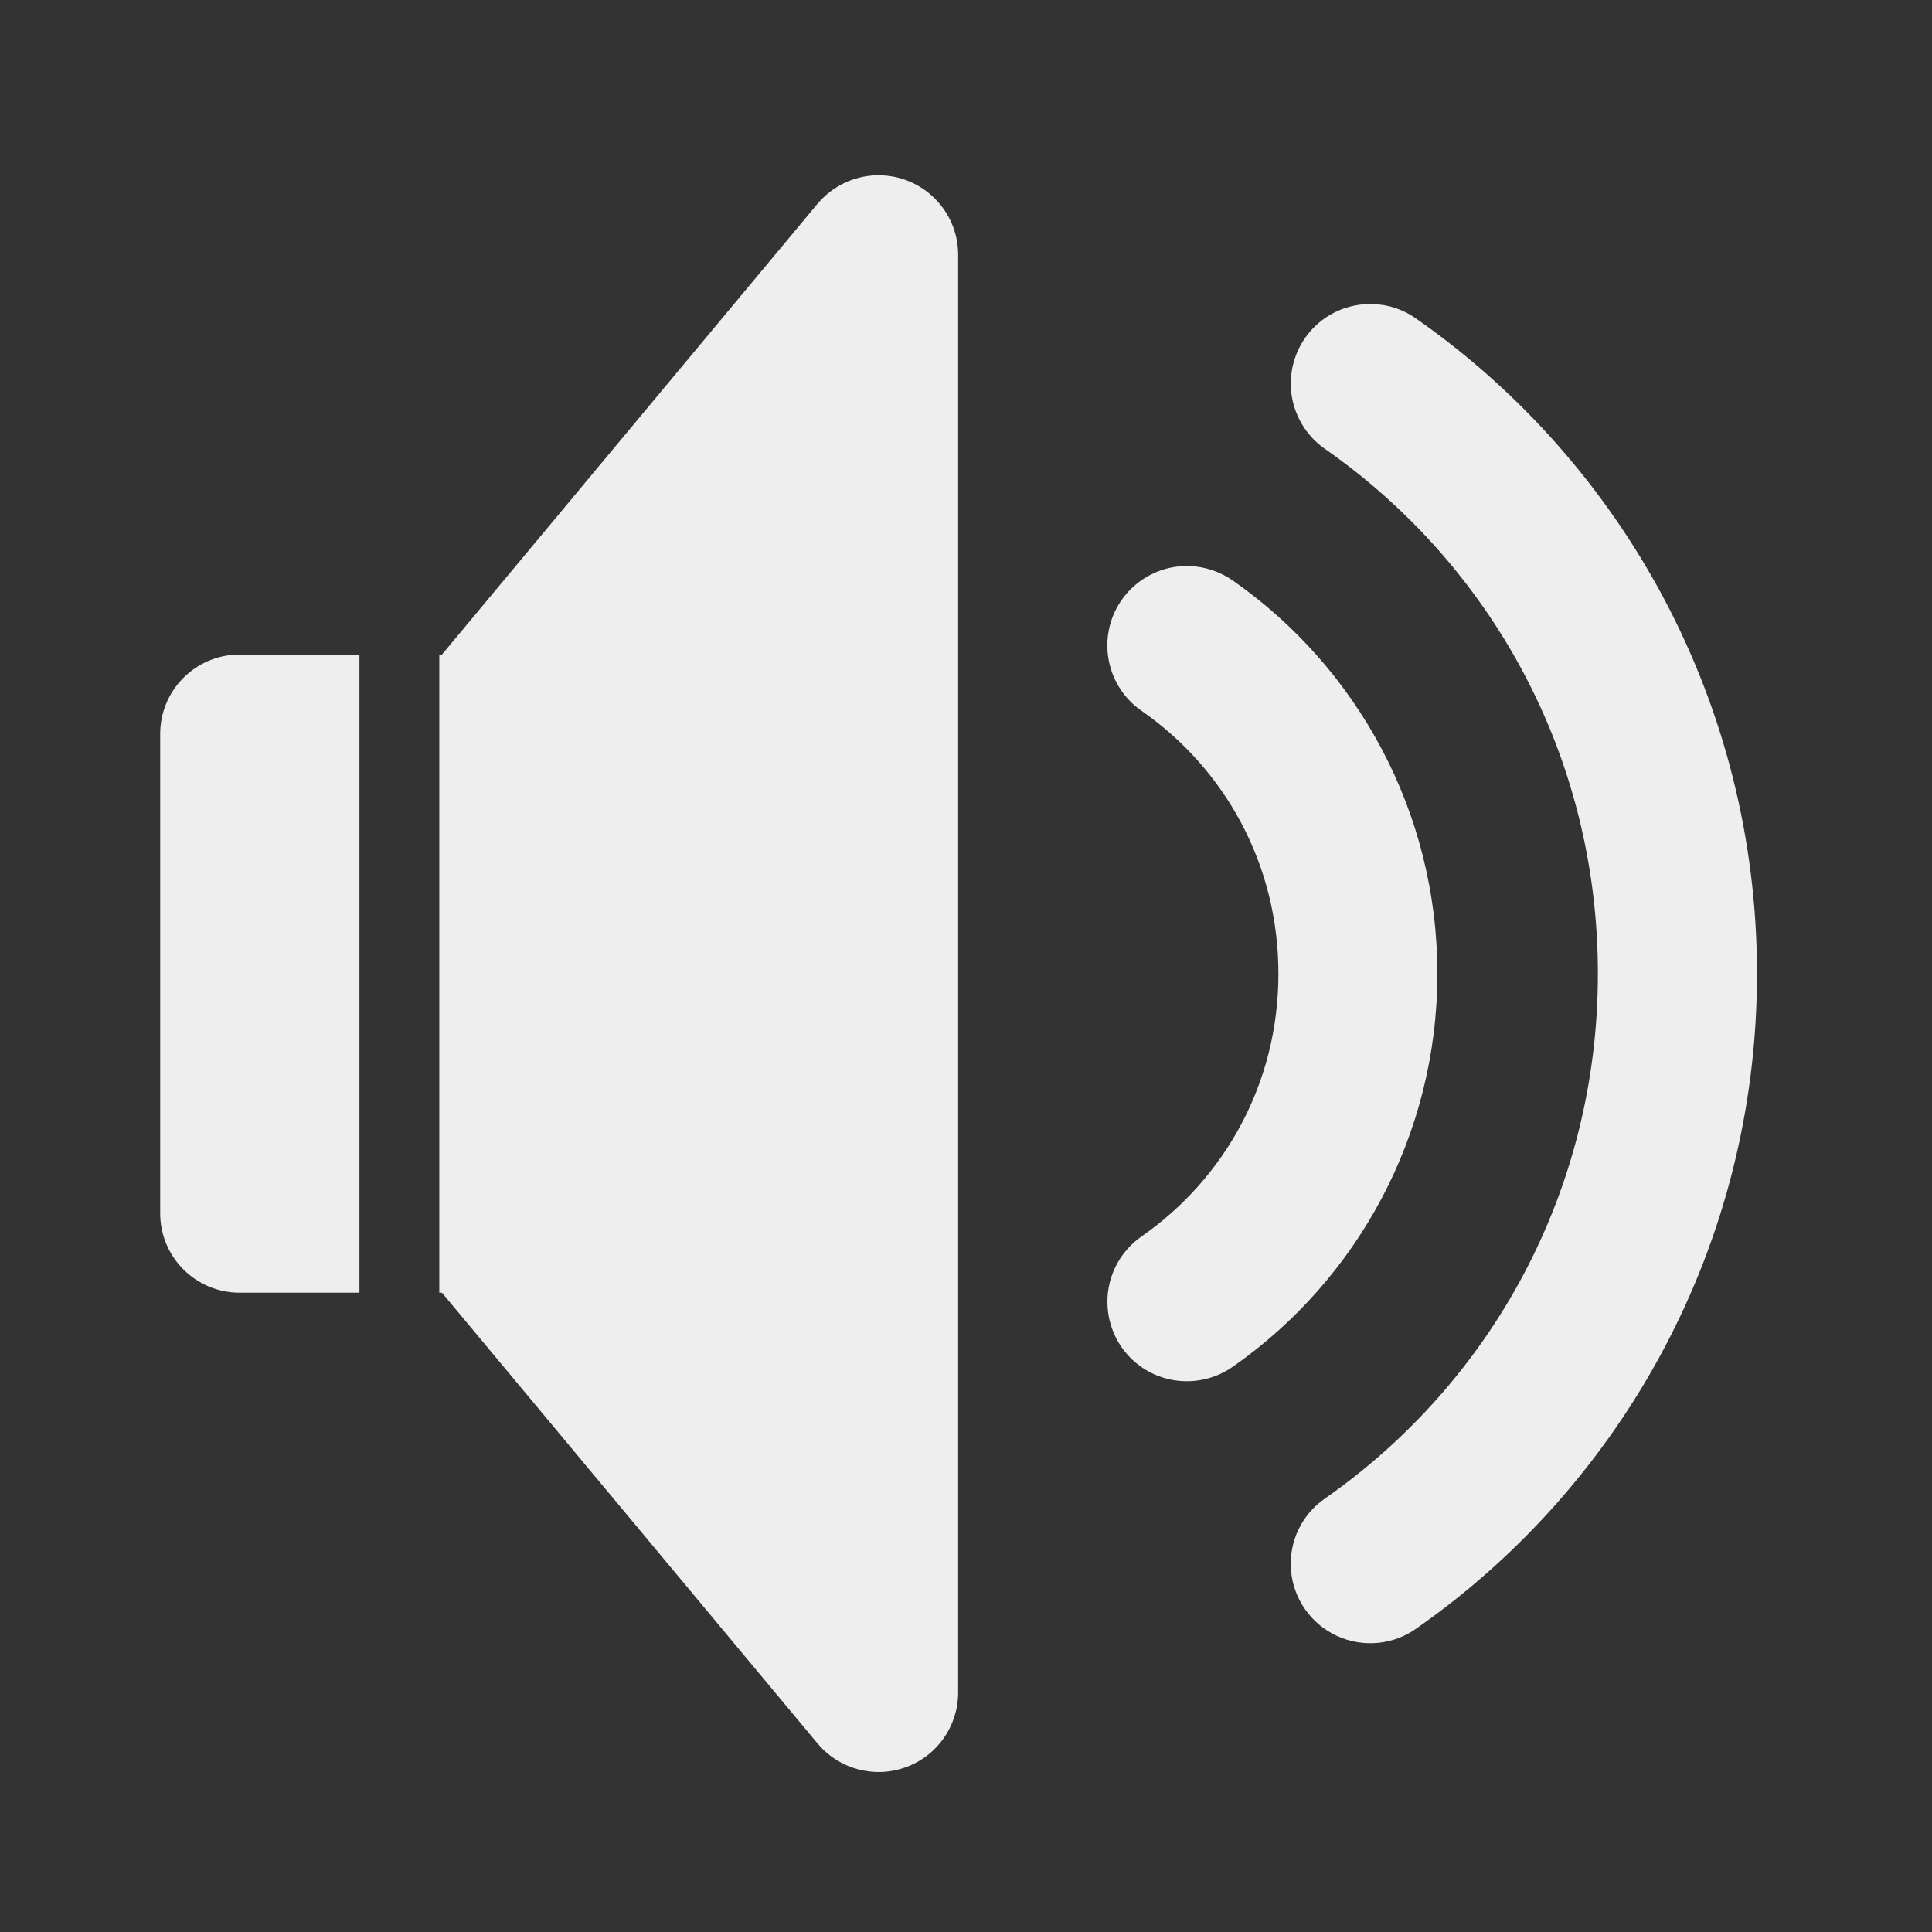 <?xml version="1.0" encoding="UTF-8"?>
<svg xmlns="http://www.w3.org/2000/svg" xmlns:xlink="http://www.w3.org/1999/xlink" width="48px" height="48px" viewBox="0 0 48 48" version="1.1">
<rect x="0" y="0" width="48" height="48" fill="#333333" stroke="none"/>
<g id="surface1">
<path style=" stroke:none;fill-rule:nonzero;fill:rgb(93.333%,93.333%,93.333%);fill-opacity:1;" d="M 21.824 4.355 C 21.805 4.355 21.789 4.355 21.773 4.355 C 21.207 4.371 20.676 4.629 20.312 5.062 L 10.98 16.262 L 10.914 16.262 L 10.914 32.117 L 10.98 32.117 L 20.312 43.316 C 20.844 43.953 21.723 44.191 22.504 43.906 C 23.285 43.625 23.805 42.883 23.805 42.051 L 23.805 6.328 C 23.805 5.234 22.914 4.352 21.824 4.355 Z M 5.953 16.262 C 4.863 16.262 3.98 17.145 3.98 18.234 L 3.98 30.145 C 3.98 31.234 4.863 32.117 5.953 32.117 L 8.93 32.117 L 8.93 16.262 Z M 5.953 16.262 "/>
<path style=" stroke:none;fill-rule:nonzero;fill:rgb(93.333%,93.333%,93.333%);fill-opacity:1;" d="M 29.535 14.062 C 28.66 14.043 27.875 14.598 27.605 15.434 C 27.34 16.27 27.652 17.18 28.379 17.672 C 30.426 19.105 31.762 21.465 31.762 24.191 C 31.762 26.914 30.426 29.273 28.379 30.707 C 27.789 31.109 27.461 31.793 27.52 32.504 C 27.578 33.215 28.012 33.84 28.66 34.137 C 29.309 34.434 30.066 34.359 30.645 33.945 C 33.711 31.797 35.711 28.215 35.711 24.191 C 35.711 20.164 33.711 16.582 30.645 14.434 C 30.32 14.203 29.934 14.074 29.535 14.062 Z M 29.535 14.062 "/>
<path style=" stroke:none;fill-rule:nonzero;fill:rgb(93.333%,93.333%,93.333%);fill-opacity:1;" d="M 34.094 7.555 C 33.215 7.531 32.43 8.09 32.164 8.926 C 31.895 9.758 32.211 10.672 32.934 11.164 C 37.031 14.031 39.699 18.766 39.699 24.191 C 39.699 29.613 37.031 34.352 32.934 37.219 C 32.344 37.617 32.016 38.305 32.074 39.012 C 32.133 39.723 32.57 40.348 33.219 40.645 C 33.863 40.941 34.621 40.871 35.199 40.453 C 40.316 36.871 43.652 30.914 43.652 24.191 C 43.652 17.465 40.316 11.508 35.199 7.926 C 34.875 7.691 34.492 7.562 34.094 7.555 Z M 34.094 7.555 "/>
</g>
</svg>
